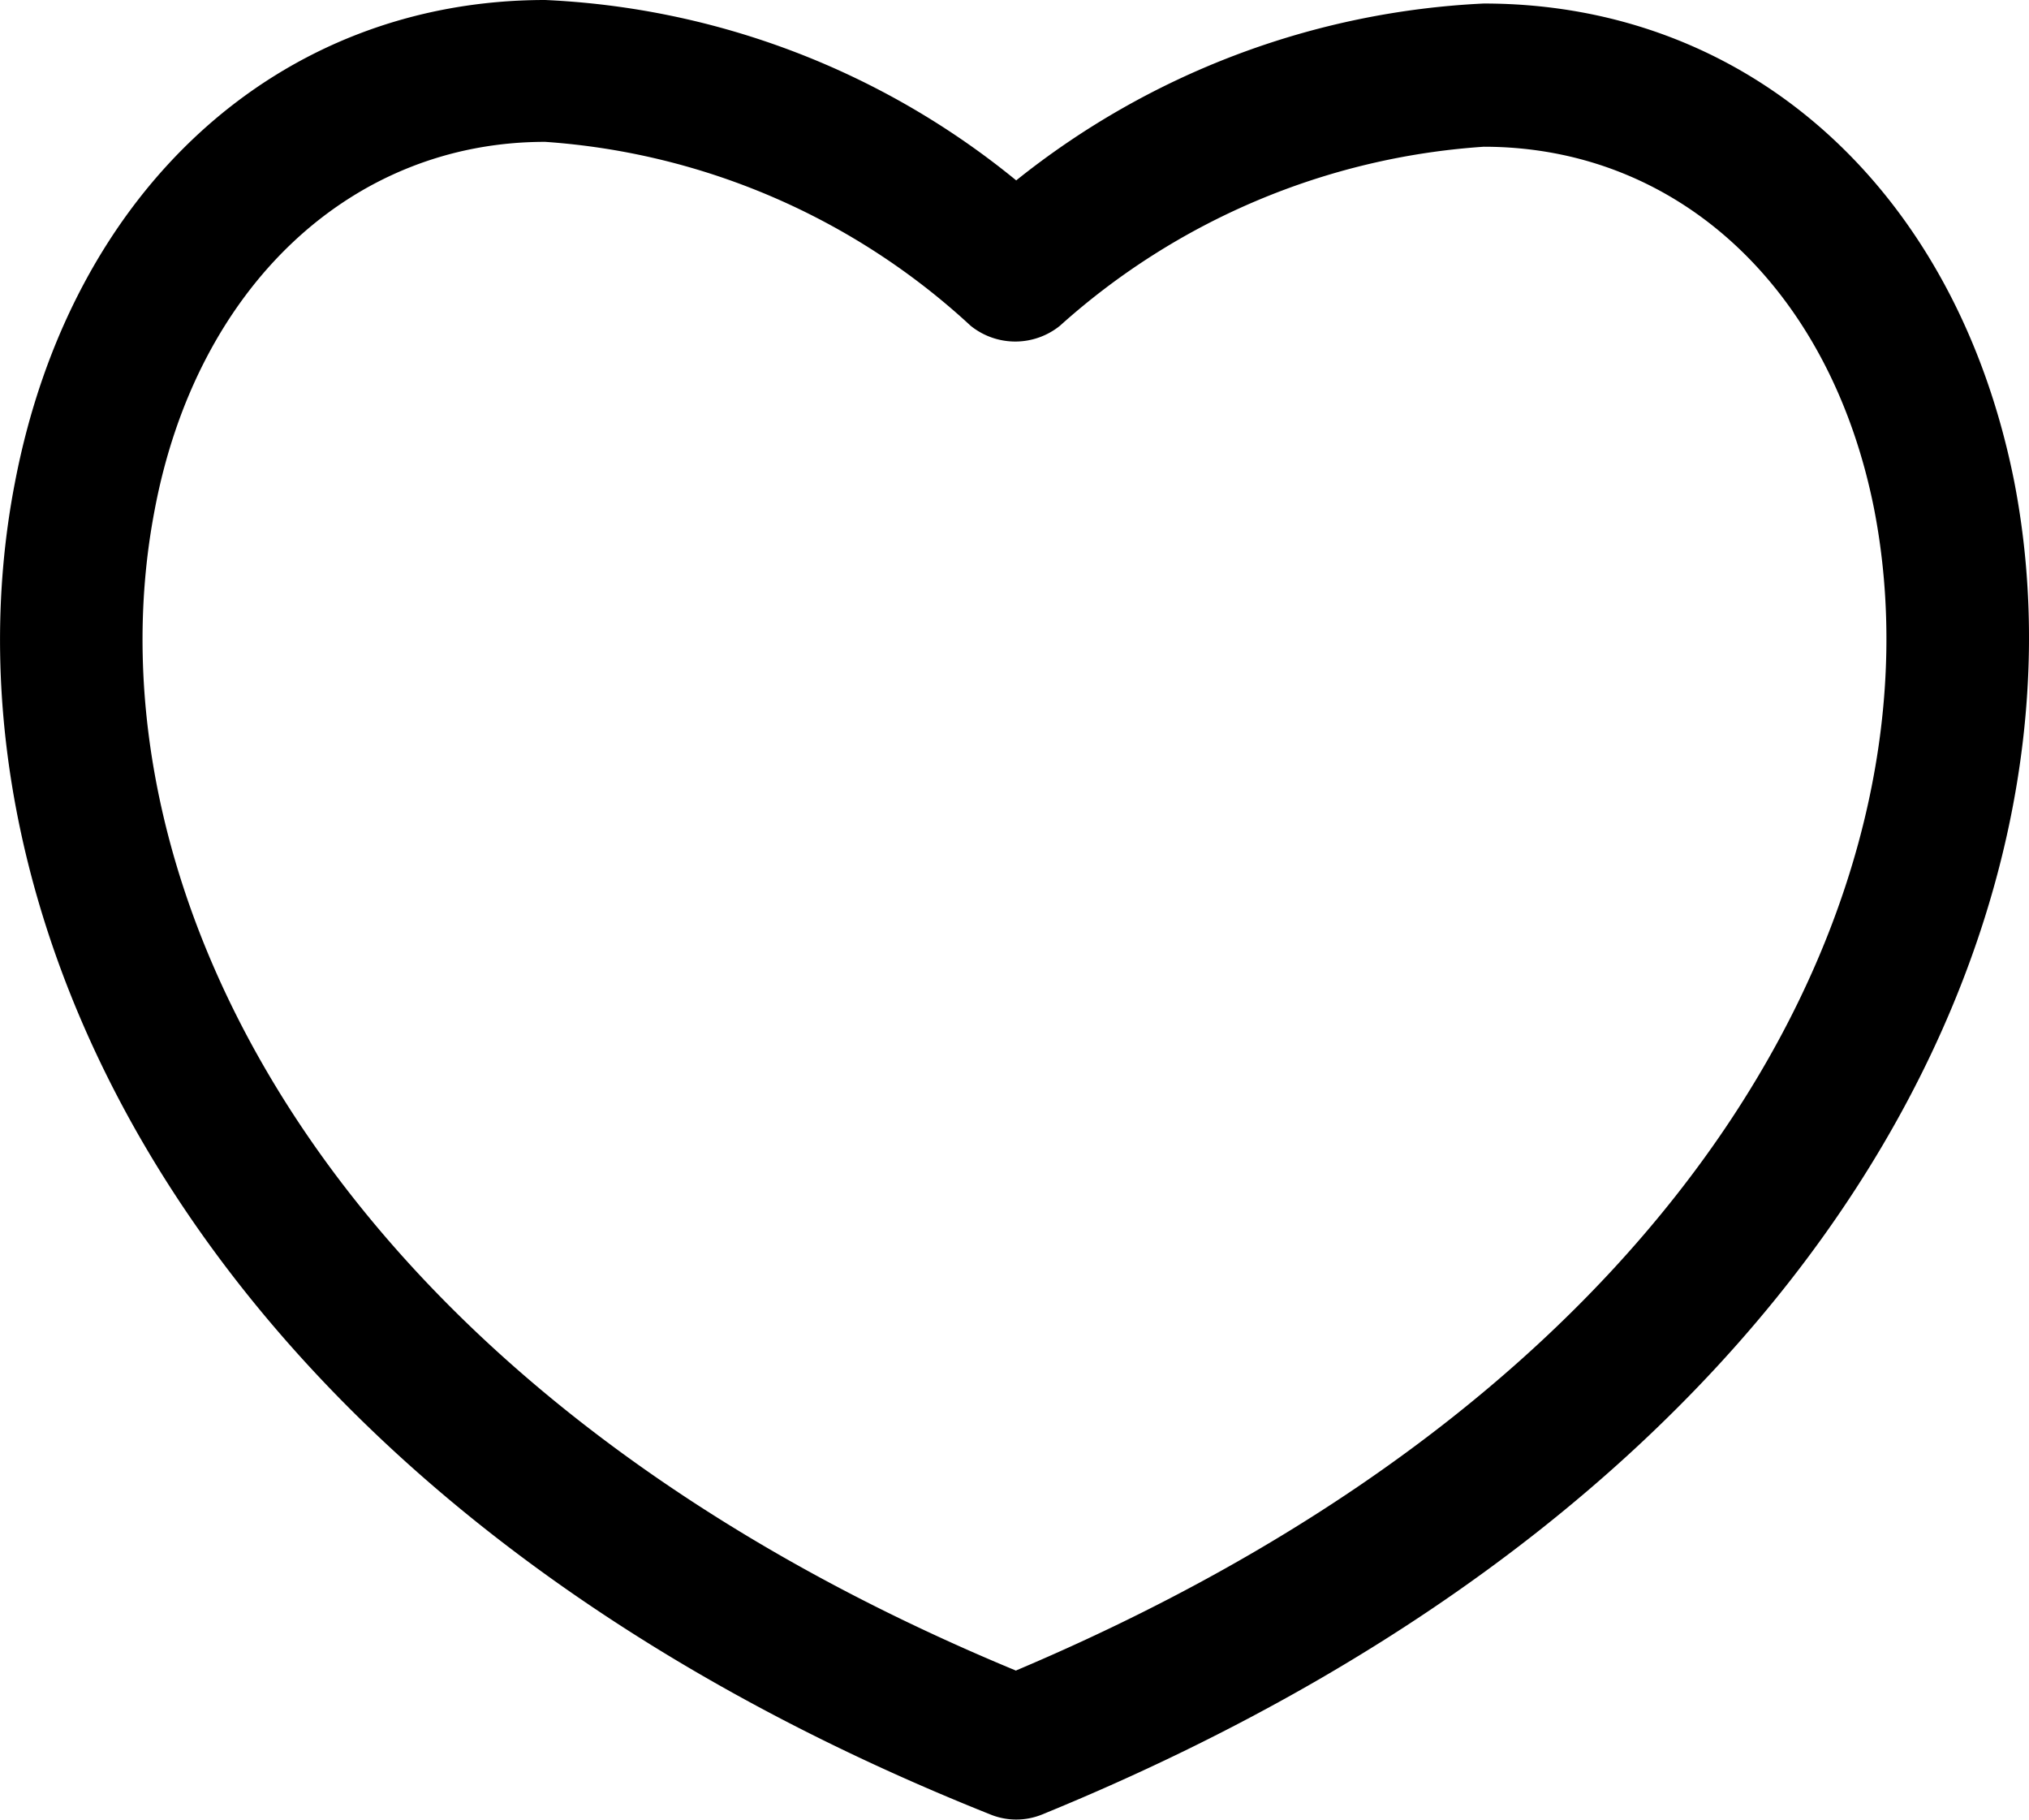 <svg xmlns="http://www.w3.org/2000/svg" width="20.745" height="18.6" viewBox="0 0 20.745 18.6"><g transform="translate(-6.56 -12.6)"><path d="M27.154,17.523c-.591-2.972-2.7-4.887-5.424-4.887a8.269,8.269,0,0,0-4.78,1.808A8.186,8.186,0,0,0,12.135,12.6c-2.721,0-4.851,1.933-5.424,4.941C5.851,22,8.608,27.924,16.682,31.146a.7.7,0,0,0,.537,0C25.275,27.852,28.013,21.945,27.154,17.523ZM16.95,29.678c-7.089-2.936-9.542-8.056-8.808-11.869.43-2.274,2.005-3.759,3.992-3.759a7.129,7.129,0,0,1,4.35,1.88.727.727,0,0,0,.913,0A7.2,7.2,0,0,1,21.73,14.1c1.987,0,3.545,1.45,3.992,3.706.734,3.777-1.7,8.879-8.772,11.869Z" transform="translate(0 0)"/></g></svg>